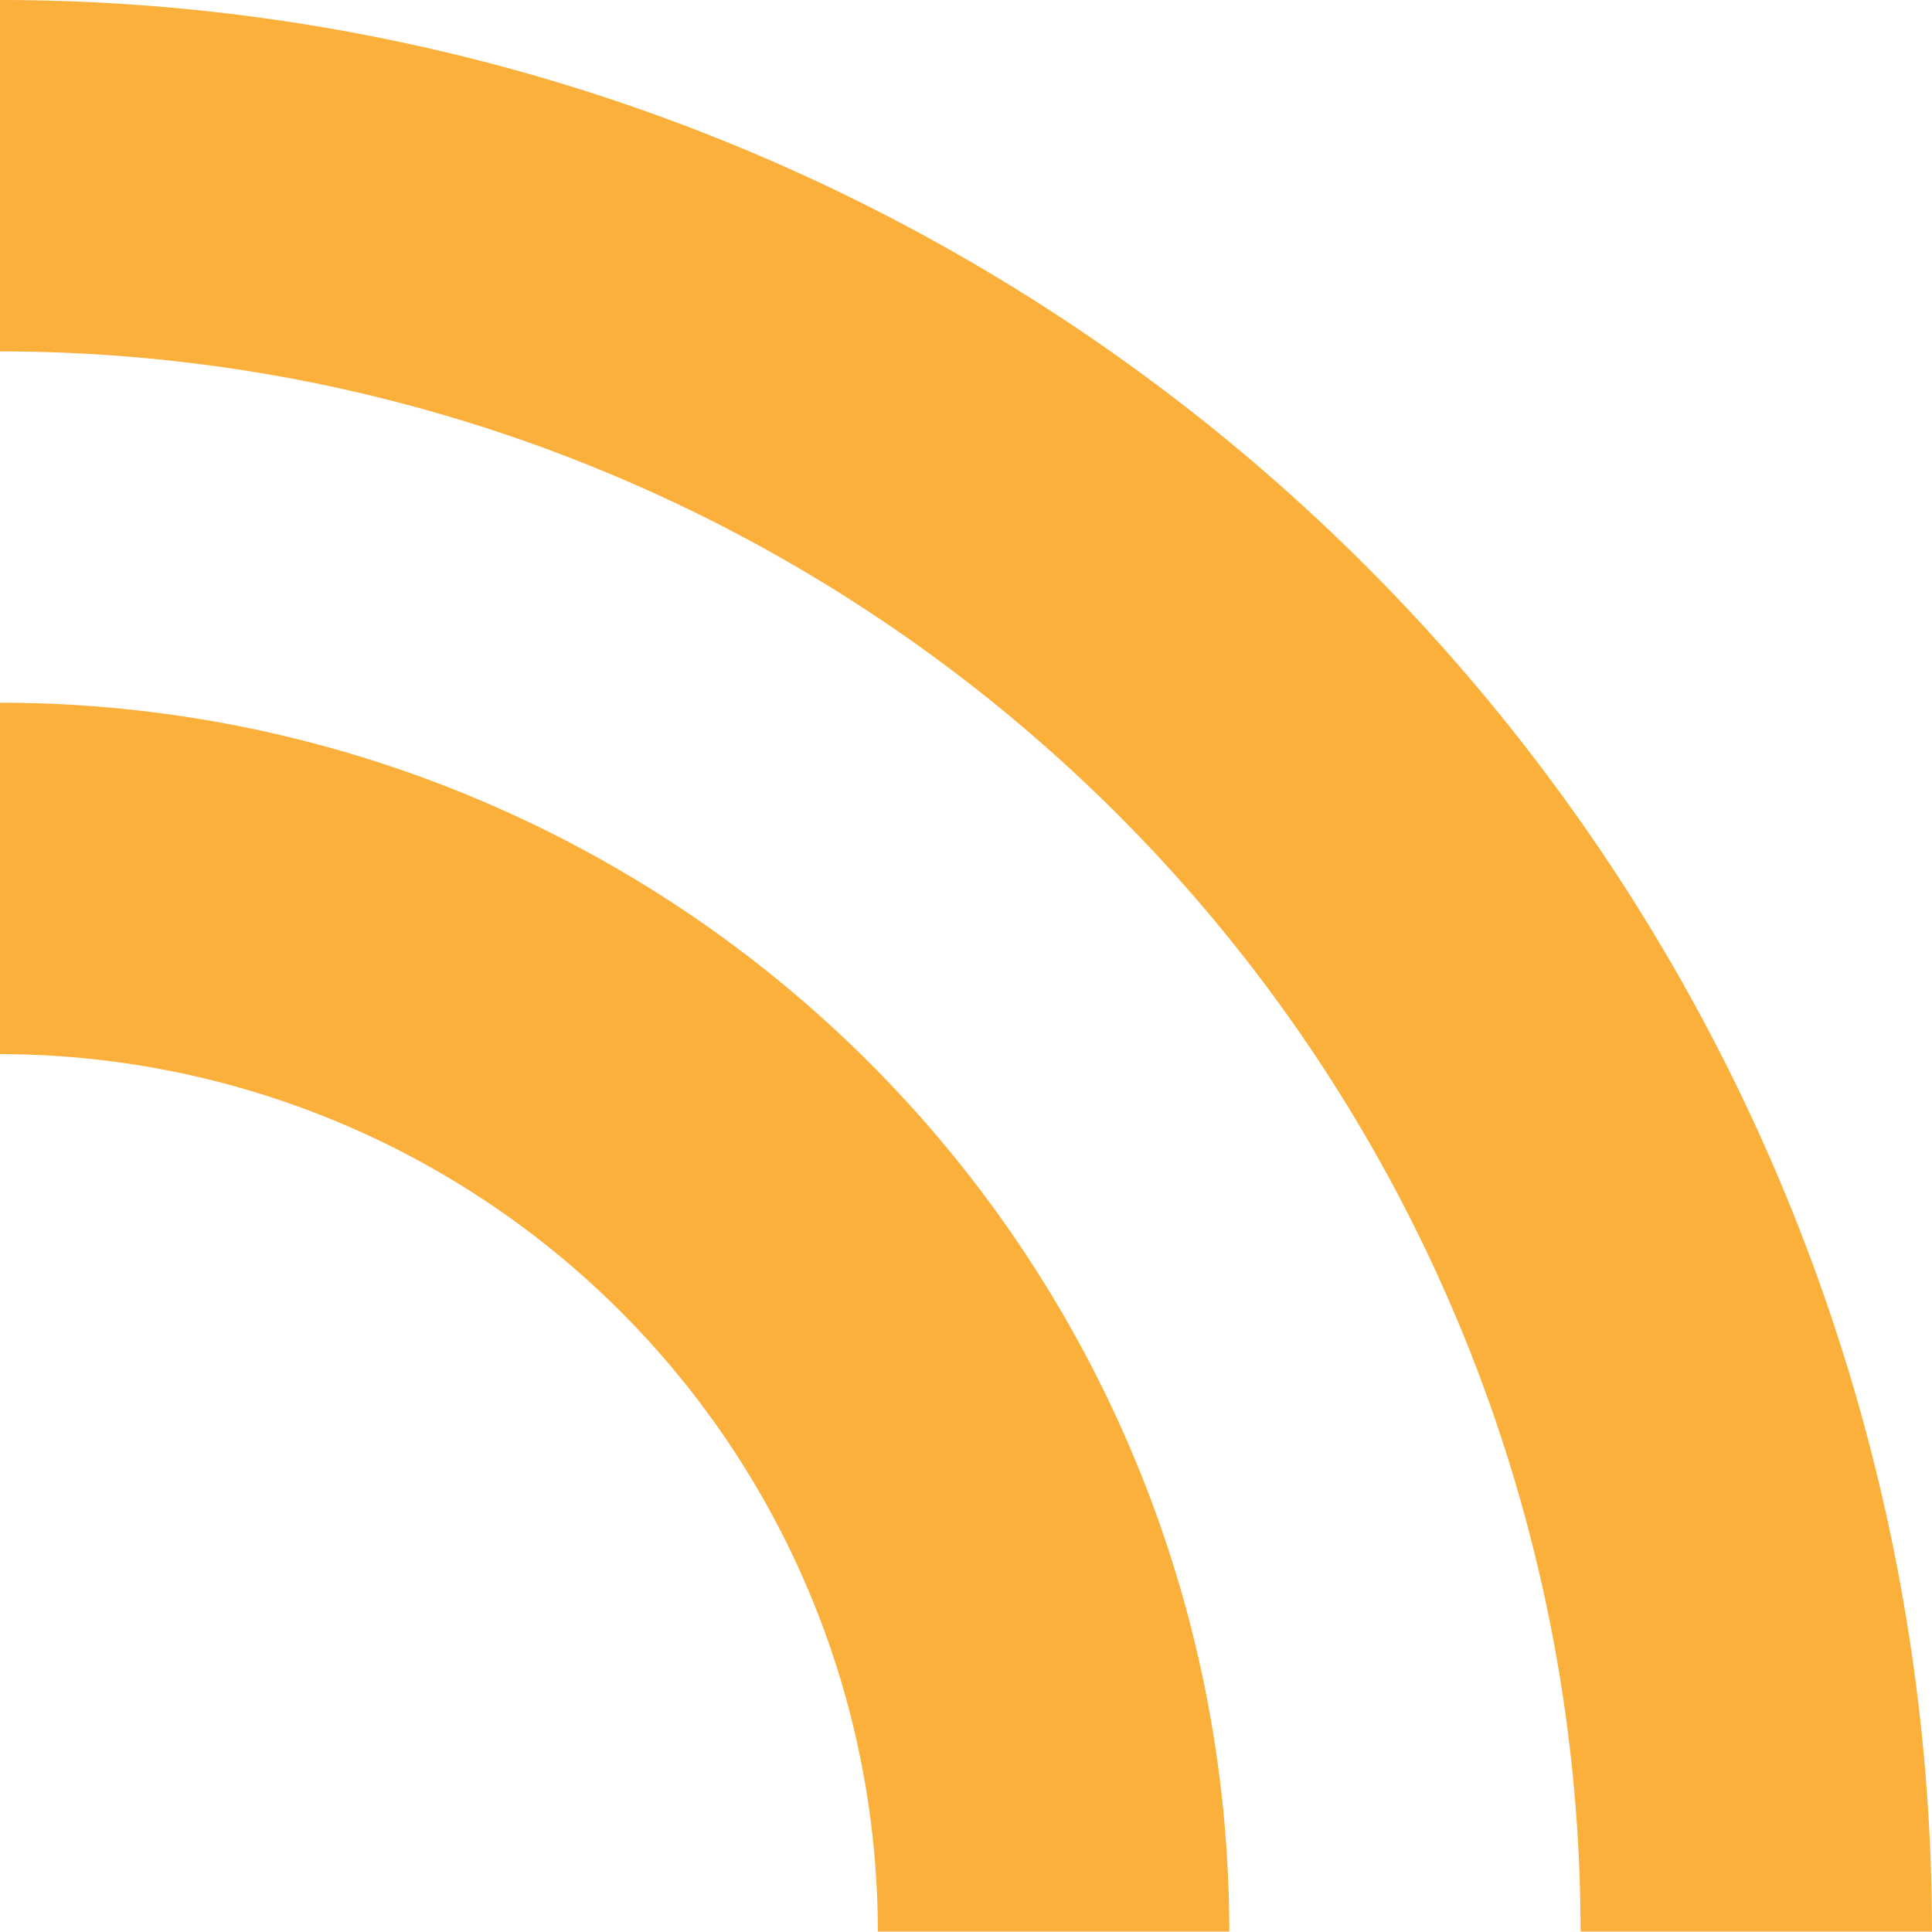 <svg xmlns="http://www.w3.org/2000/svg" width="18.764" height="18.764" viewBox="0 0 18.764 18.764">
  <path id="Path_108" data-name="Path 108" d="M4,4.44V7.853A15.352,15.352,0,0,1,19.351,23.2h3.413A18.769,18.769,0,0,0,4,4.44Zm0,6.825v3.413A8.533,8.533,0,0,1,12.526,23.2h3.413A11.935,11.935,0,0,0,4,11.265Z" transform="translate(-4 -4.44)" fill="#fbb03b"/>
</svg>
